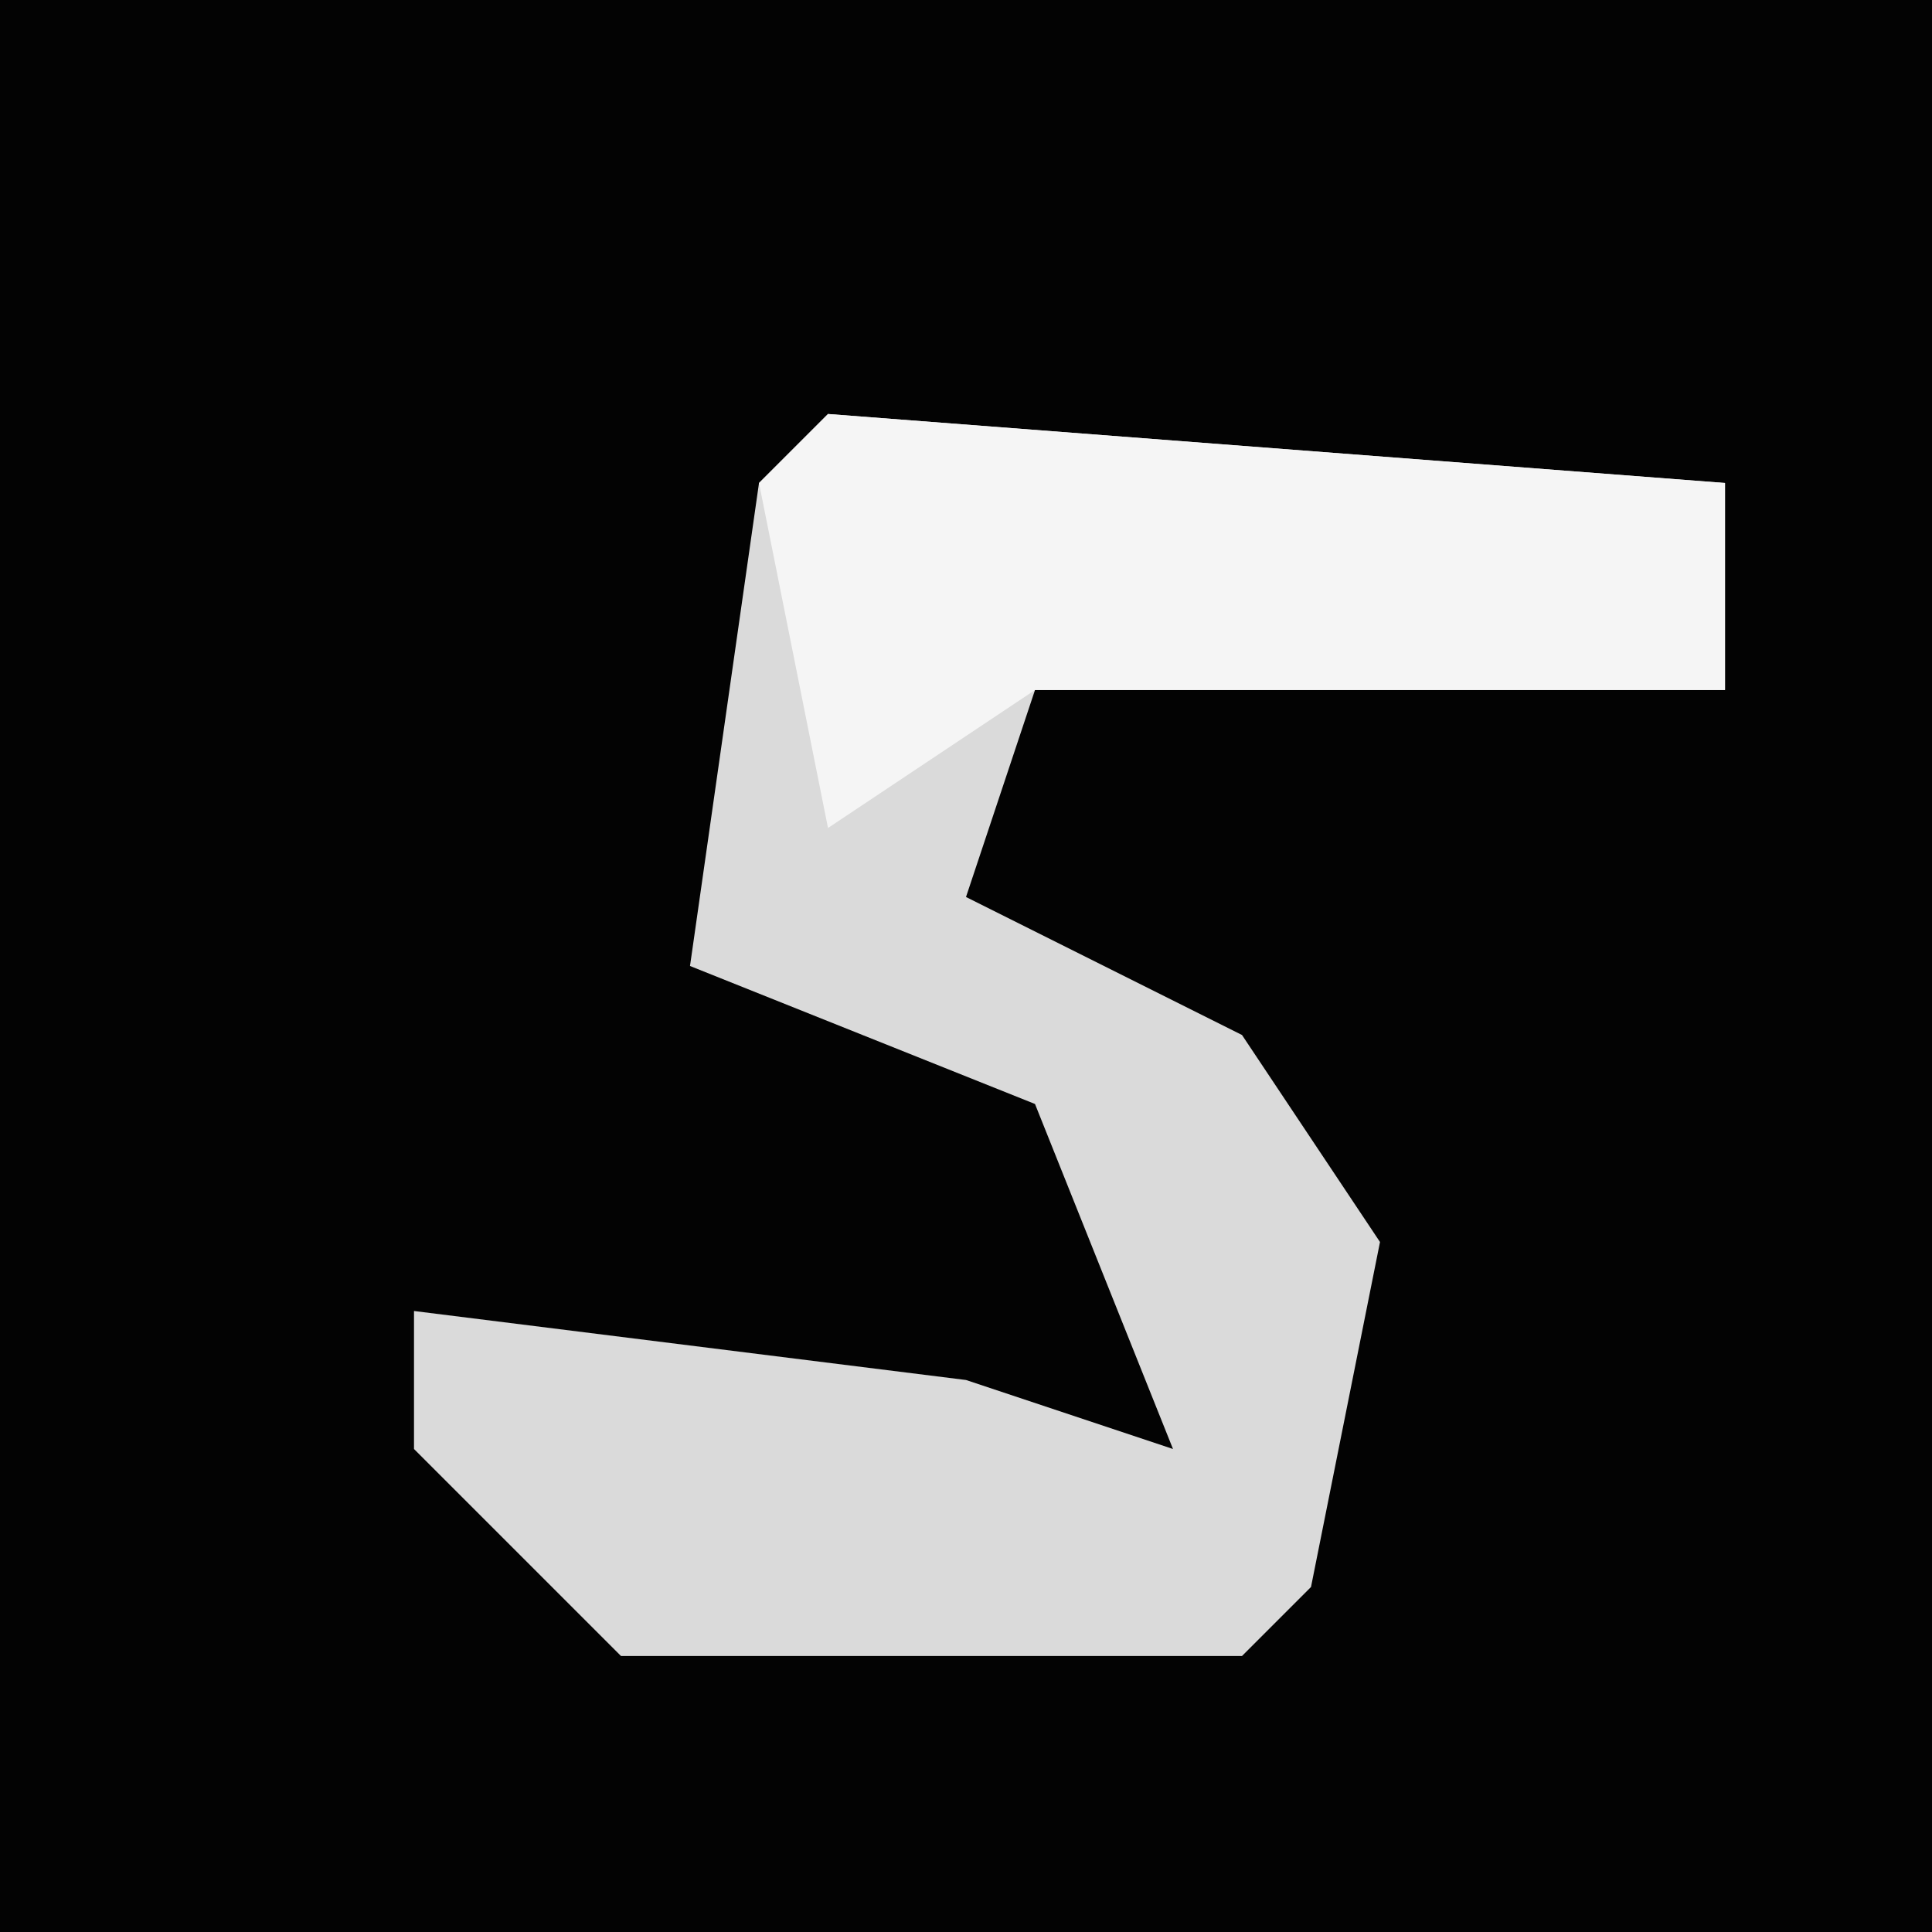 <?xml version="1.0" encoding="UTF-8"?>
<svg version="1.1" xmlns="http://www.w3.org/2000/svg" width="28" height="28">
<path d="M0,0 L28,0 L28,28 L0,28 Z " fill="#030303" transform="translate(0,0)"/>
<path d="M0,0 L13,1 L13,4 L3,4 L2,7 L6,9 L8,12 L7,17 L6,18 L-3,18 L-6,15 L-6,13 L2,14 L5,15 L3,10 L-2,8 L-1,1 Z " fill="#DADADA" transform="translate(12,6)"/>
<path d="M0,0 L13,1 L13,4 L3,4 L0,6 L-1,1 Z " fill="#F5F5F5" transform="translate(12,6)"/>
</svg>
